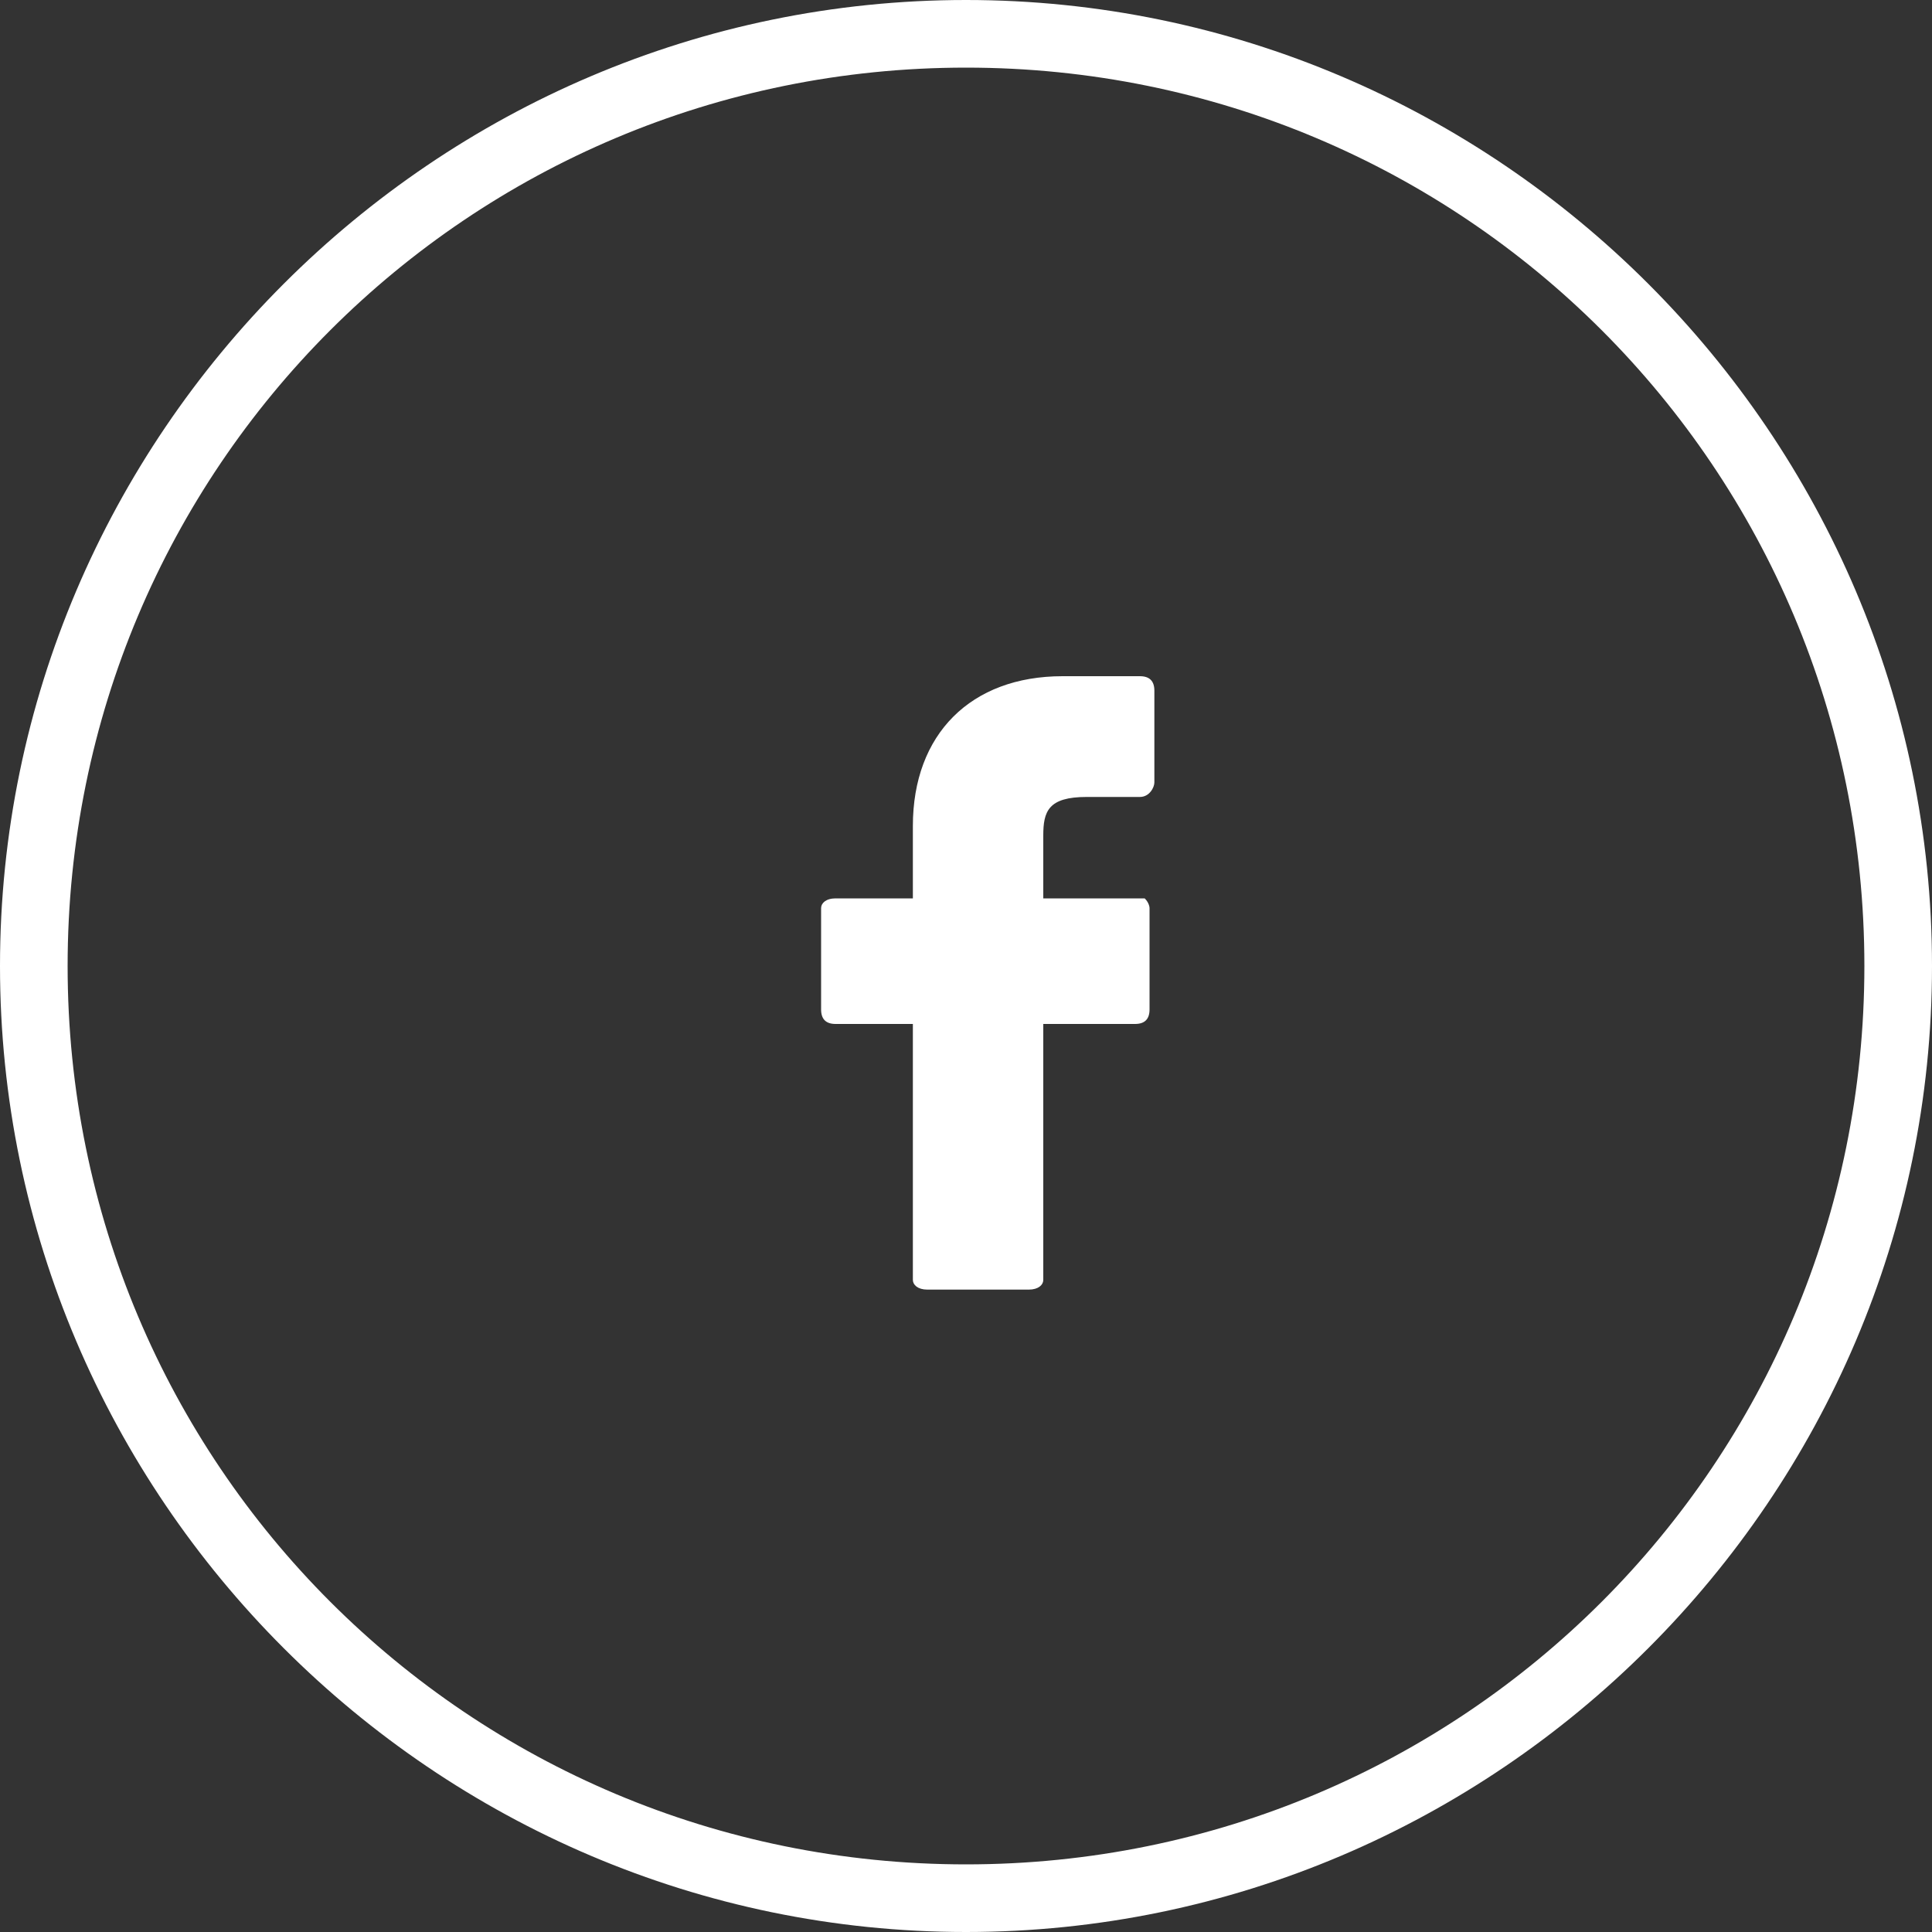 <svg xmlns="http://www.w3.org/2000/svg" width="40" height="40" viewBox="0 0 40 40"><rect x="0" y="0" width="40" height="40" fill="#333333" stroke="none"/><style>.a{fill:#FFF;}</style><desc>  Created with Sketch.</desc><g fill="none"><path d="M20 40C9 40 0 31 0 20 0 9 9 0 20 0 31 0 40 9 40 20 40 31 31 40 20 40L20 40ZM20 1.4C9.7 1.4 1.4 9.7 1.4 20 1.4 30.3 9.7 38.6 20 38.6 30.3 38.6 38.6 30.3 38.6 20 38.6 9.7 30.3 1.4 20 1.4L20 1.4Z" class="a"/><path d="M22 14C20.1 14 18.9 15.2 18.9 17.1L18.9 18.6 17.3 18.6C17.1 18.6 17 18.7 17 18.8L17 20.9C17 21.1 17.1 21.2 17.3 21.2L18.9 21.2 18.9 26.5C18.9 26.6 19 26.7 19.2 26.7L21.3 26.7C21.5 26.7 21.6 26.6 21.6 26.5L21.6 21.2 23.5 21.2C23.7 21.2 23.8 21.1 23.8 20.9L23.8 18.8C23.8 18.8 23.8 18.7 23.7 18.6 23.7 18.6 23.6 18.6 23.5 18.6L21.6 18.6 21.6 17.3C21.6 16.8 21.7 16.5 22.5 16.5L23.6 16.5C23.8 16.5 23.9 16.3 23.9 16.2L23.9 14.3C23.9 14.1 23.8 14 23.6 14L22 14 22 14Z" class="a"/></g></svg>
